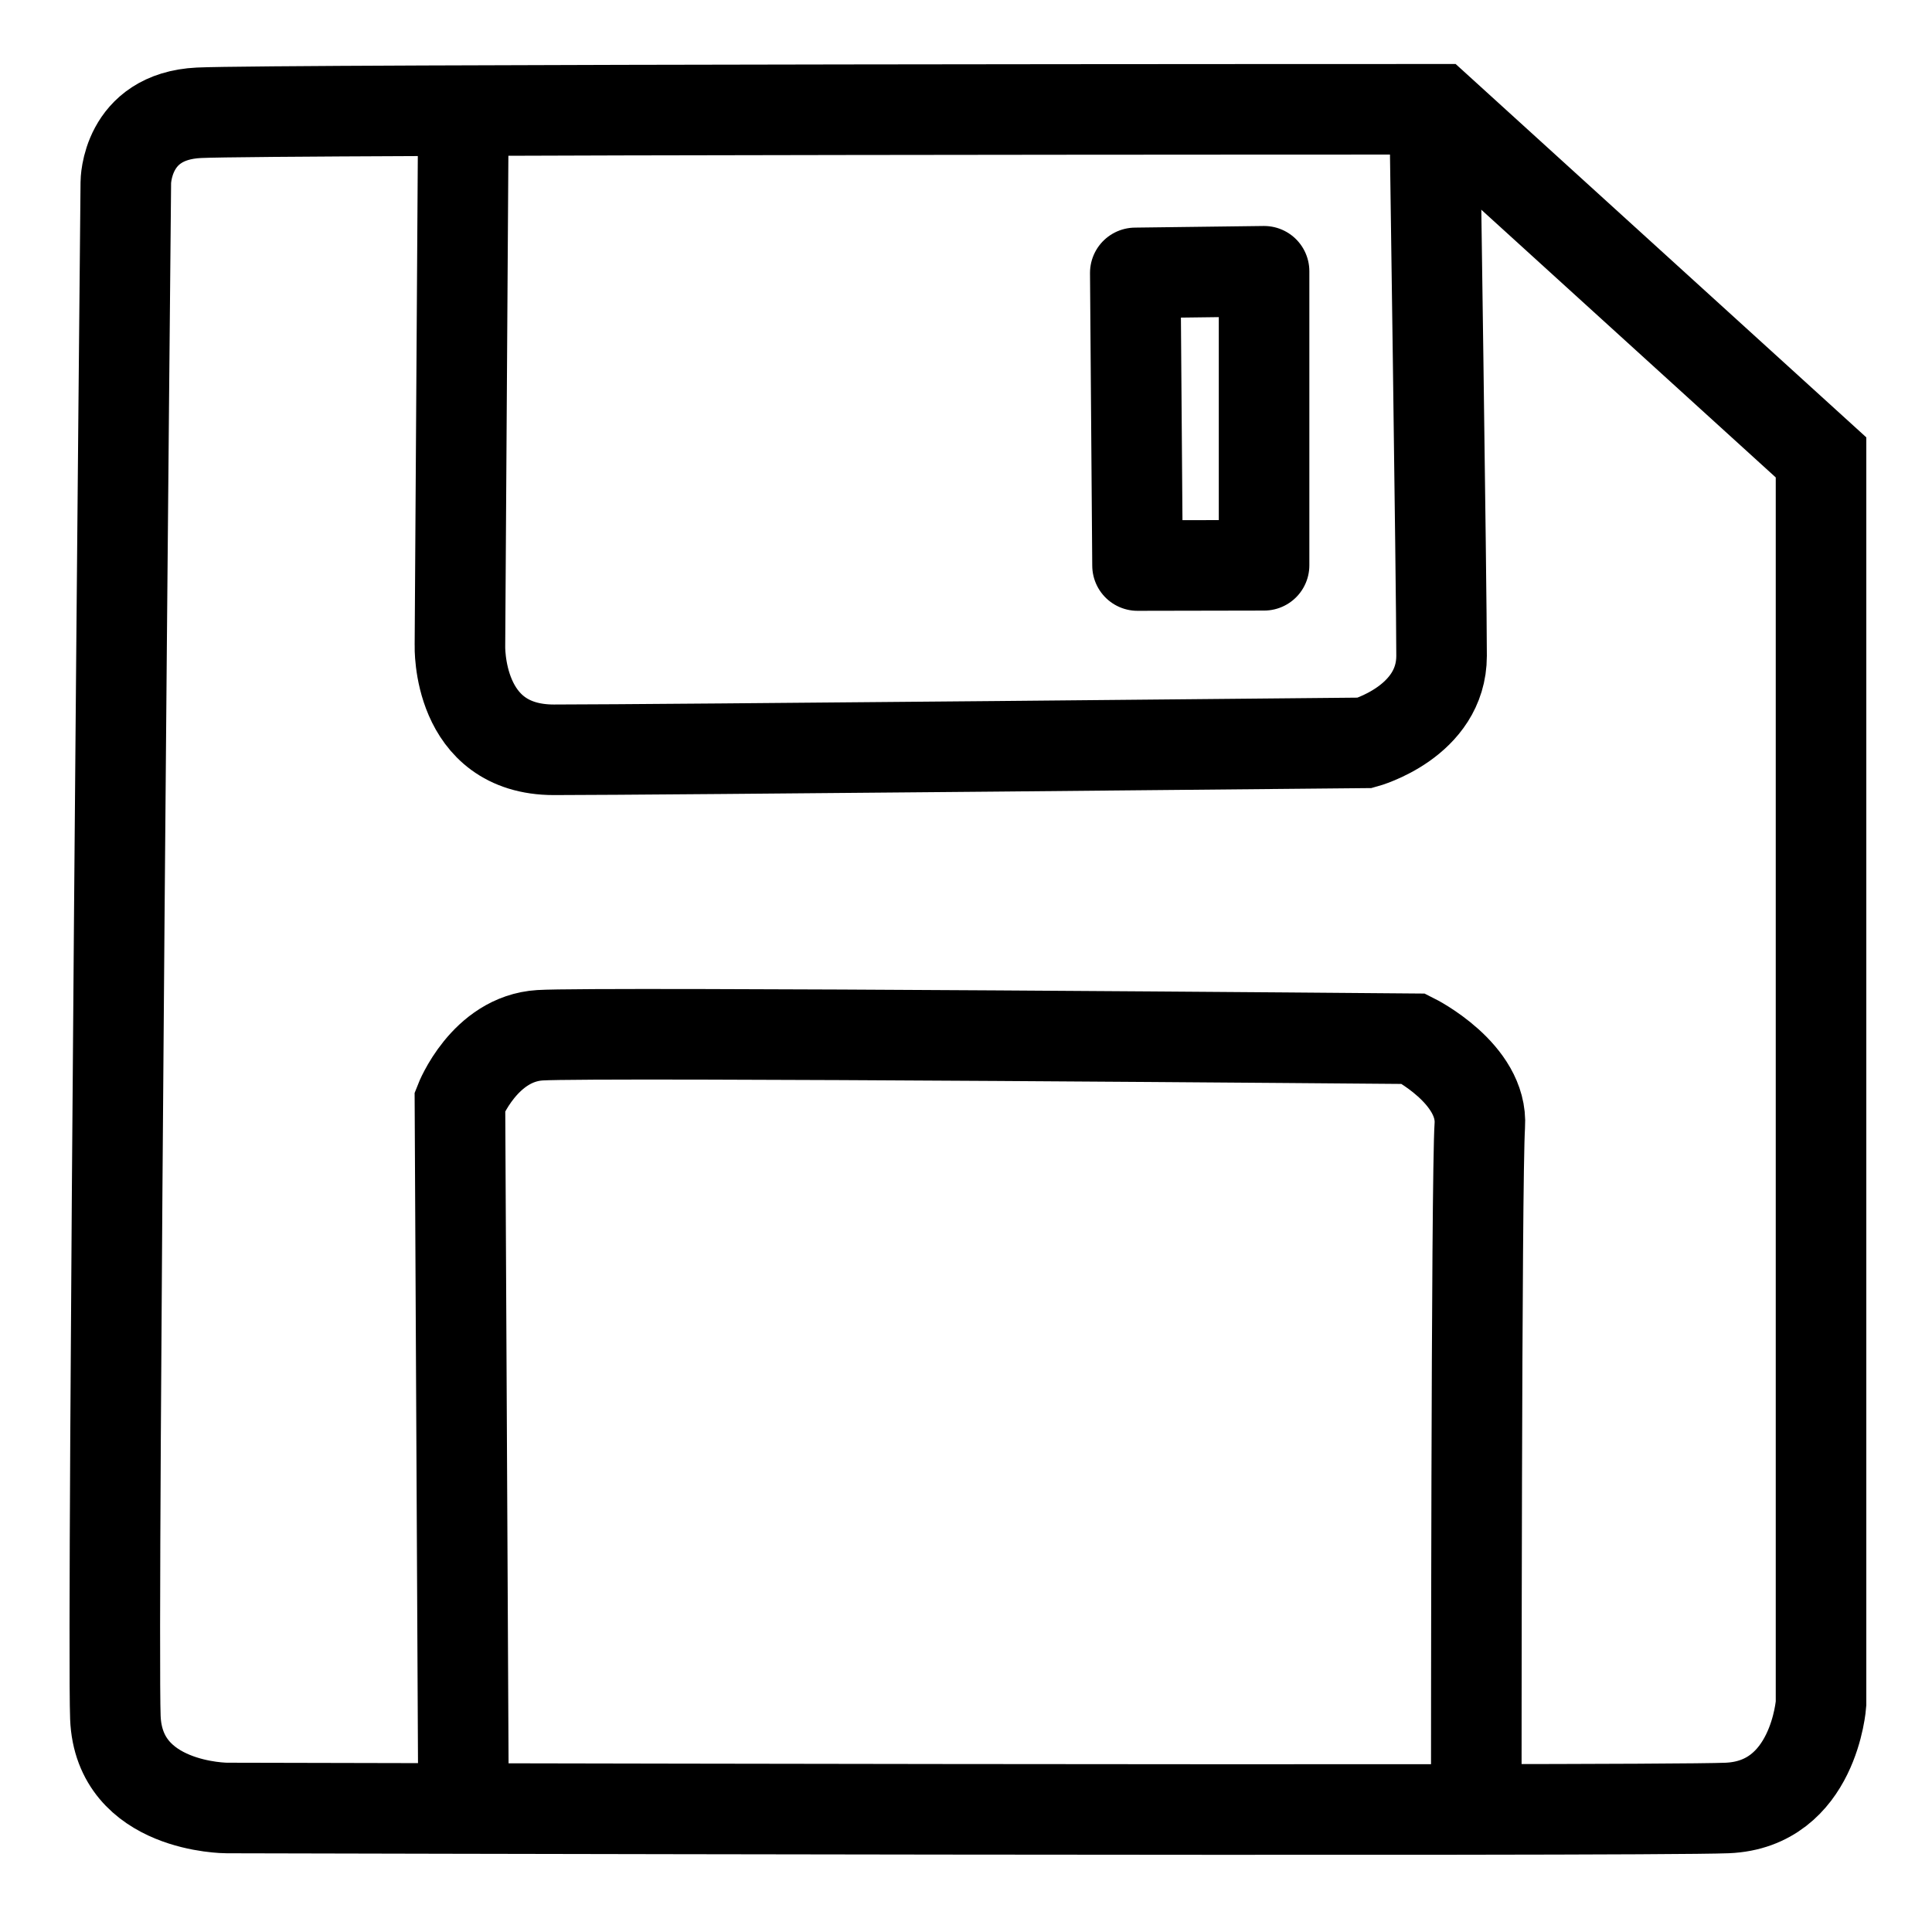 <?xml version="1.0" encoding="UTF-8" standalone="no"?>
<!-- Created with Inkscape (http://www.inkscape.org/) -->

<svg
   width="32"
   height="32"
   viewBox="0 0 32 32"
   version="1.1"
   id="svg1"
   xml:space="preserve"
   xmlns="http://www.w3.org/2000/svg"
   xmlns:xlink="http://www.w3.org/1999/xlink"><defs
     id="defs1" /><g
     id="layer1"><path
       style="fill:none;stroke:#000000;stroke-width:1.5;stroke-miterlimit:10.7;stroke-dasharray:none;stroke-opacity:1"
       d="M 23.82,1.81 30.162,7.576 V 28.216 c 0,0 -0.115,1.672 -1.557,1.73 -1.441,0.058 -24.849,0 -24.849,0 0,0 -1.787,0 -1.845,-1.499 -0.058,-1.499 0.173,-25.426 0.173,-25.426 0,0 0,-1.095 1.211,-1.153 1.211,-0.058 20.525,-0.058 20.525,-0.058 z"
       id="path1" /><path
       style="fill:none;stroke:#000000;stroke-width:1.5;stroke-miterlimit:10.7;stroke-dasharray:none;stroke-opacity:1"
       d="m 7.676,1.695 -0.058,8.994 c 0,0 -0.058,1.73 1.557,1.73 1.614,0 13.434,-0.115 13.434,-0.115 0,0 1.268,-0.346 1.268,-1.441 0,-1.095 -0.115,-9.052 -0.115,-9.052"
       id="path2" /><path
       style="fill:none;stroke:#000000;stroke-width:1.5;stroke-miterlimit:10.7;stroke-dasharray:none;stroke-opacity:1"
       d="M 7.676,29.716 7.618,18.242 c 0,0 0.404,-1.038 1.326,-1.095 0.922,-0.058 14.471,0.058 14.471,0.058 0,0 1.153,0.577 1.095,1.441 -0.058,0.865 -0.058,11.07 -0.058,11.07"
       id="path3" /><path
       style="fill:none;stroke:#000000;stroke-width:1.5;stroke-linejoin:round;stroke-miterlimit:10.7;stroke-dasharray:none;stroke-opacity:1"
       d="m 18.804,4.52 0.037,4.847 2.096,-0.004 V 4.493 Z"
       id="path4" /></g></svg>
